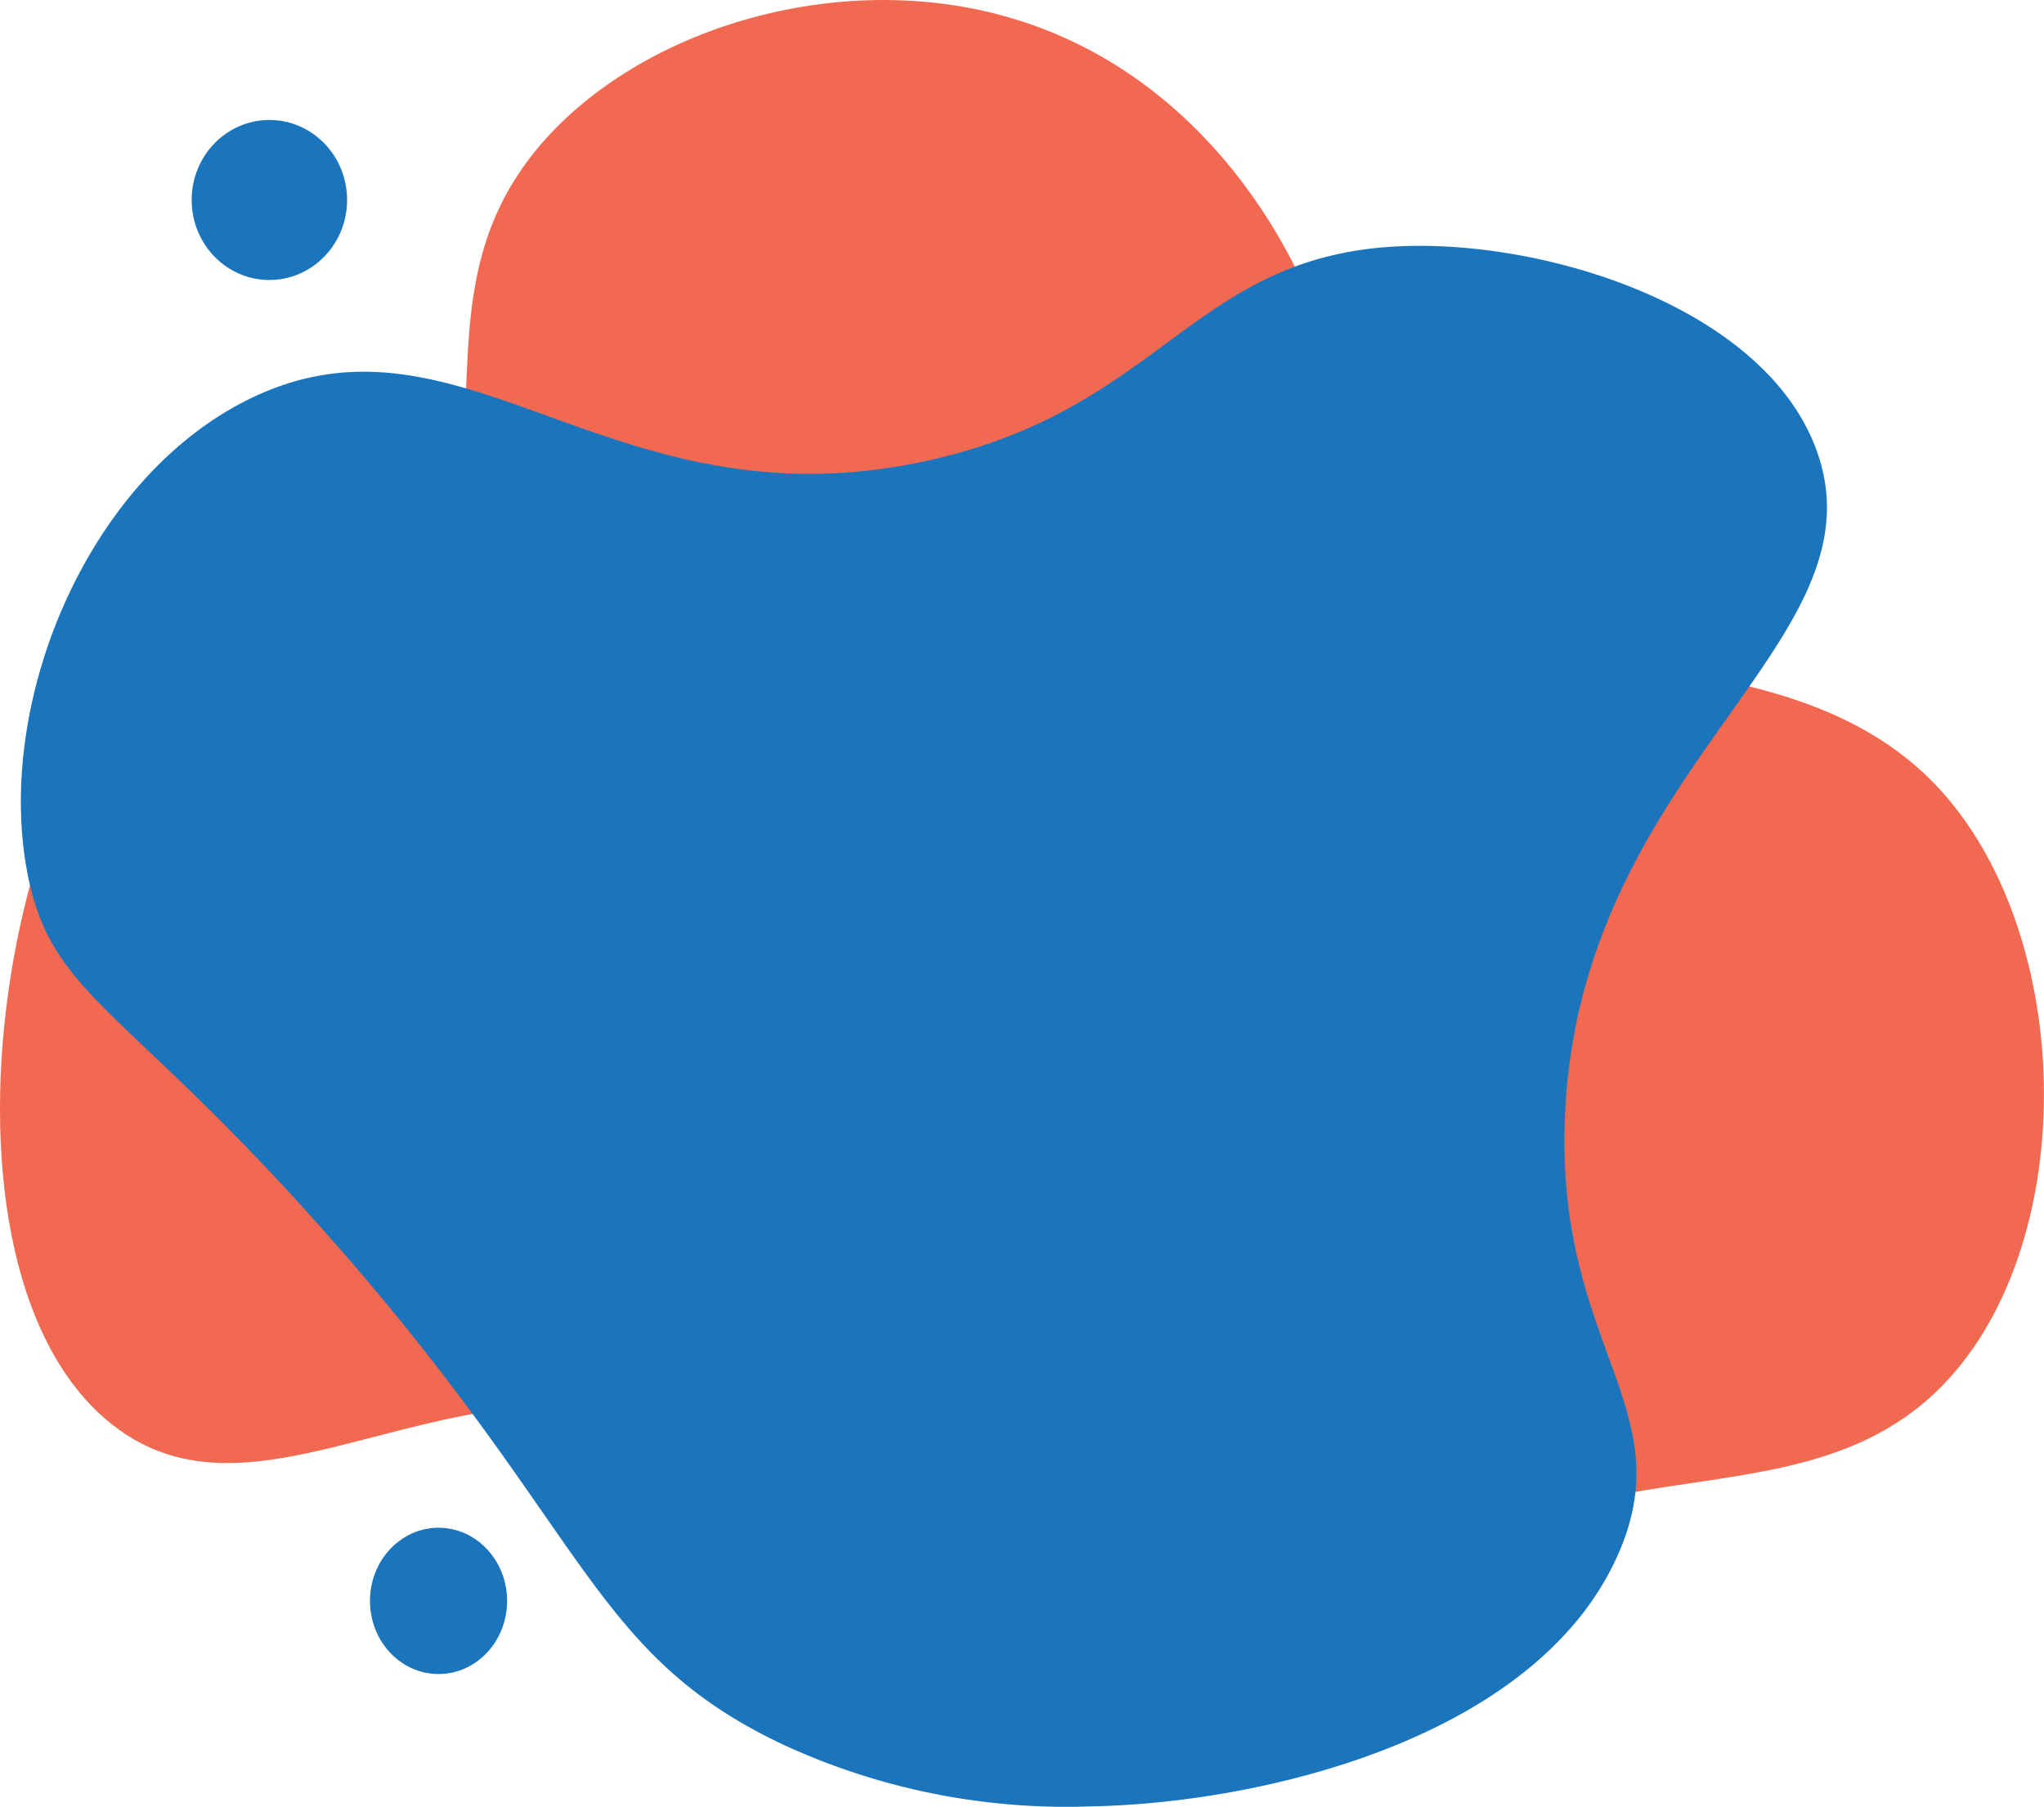 <svg xmlns="http://www.w3.org/2000/svg" viewBox="0 0 268 236.88"><defs><style>.cls-1{fill:#f26951;}.cls-2{fill:#1b75bc;}</style></defs><title>Asset 9</title><g id="Layer_2" data-name="Layer 2"><g id="Layer_1-2" data-name="Layer 1"><path class="cls-1" d="M95.37,188.71c-33.71-15.32-60.09,14.4-80.74-2C-12.61,165.07,1.43,88.05,30.18,77.39c8.91-3.3,15.34,1.21,23.06-4.51C66.57,63,56.26,43,66.78,24.74S105.29-4.34,130,1.67C159.14,8.78,174.06,37,176.6,56.33c1.18,9-1.12,9.84,1,15,9.19,22.49,53,8.14,75.72,31.09,17.9,18.09,19.65,56.24,4,76.22-19,24.23-51.95,7-77.23,33.6-21.39,22.49-14.77,11.86-25.57,13.32C139.3,227.66,135.73,207.06,95.37,188.71Z"/><path class="cls-2" d="M102.89,228.83c-25.8-12.09-25.55-28.13-60.18-67.19-26.53-29.95-36-31-39.11-47.14C-.69,92.25,11.31,62.82,32.68,52.32c28.12-13.81,47.44,17.42,89.26,8,31.23-7,34.61-27.6,63.19-28.08,19.56-.33,46.78,8.84,53.15,27.08,8.8,25.17-31.3,41.41-33.1,87.25-1.17,30,15.39,38.11,7,57.17-10.65,24.28-47,32.72-69.2,33.09A88.53,88.53,0,0,1,102.89,228.83Z"/><ellipse class="cls-2" cx="35.32" cy="26.22" rx="10.19" ry="10.49"/><ellipse class="cls-2" cx="57.5" cy="209.89" rx="8.99" ry="9.59"/></g></g></svg>